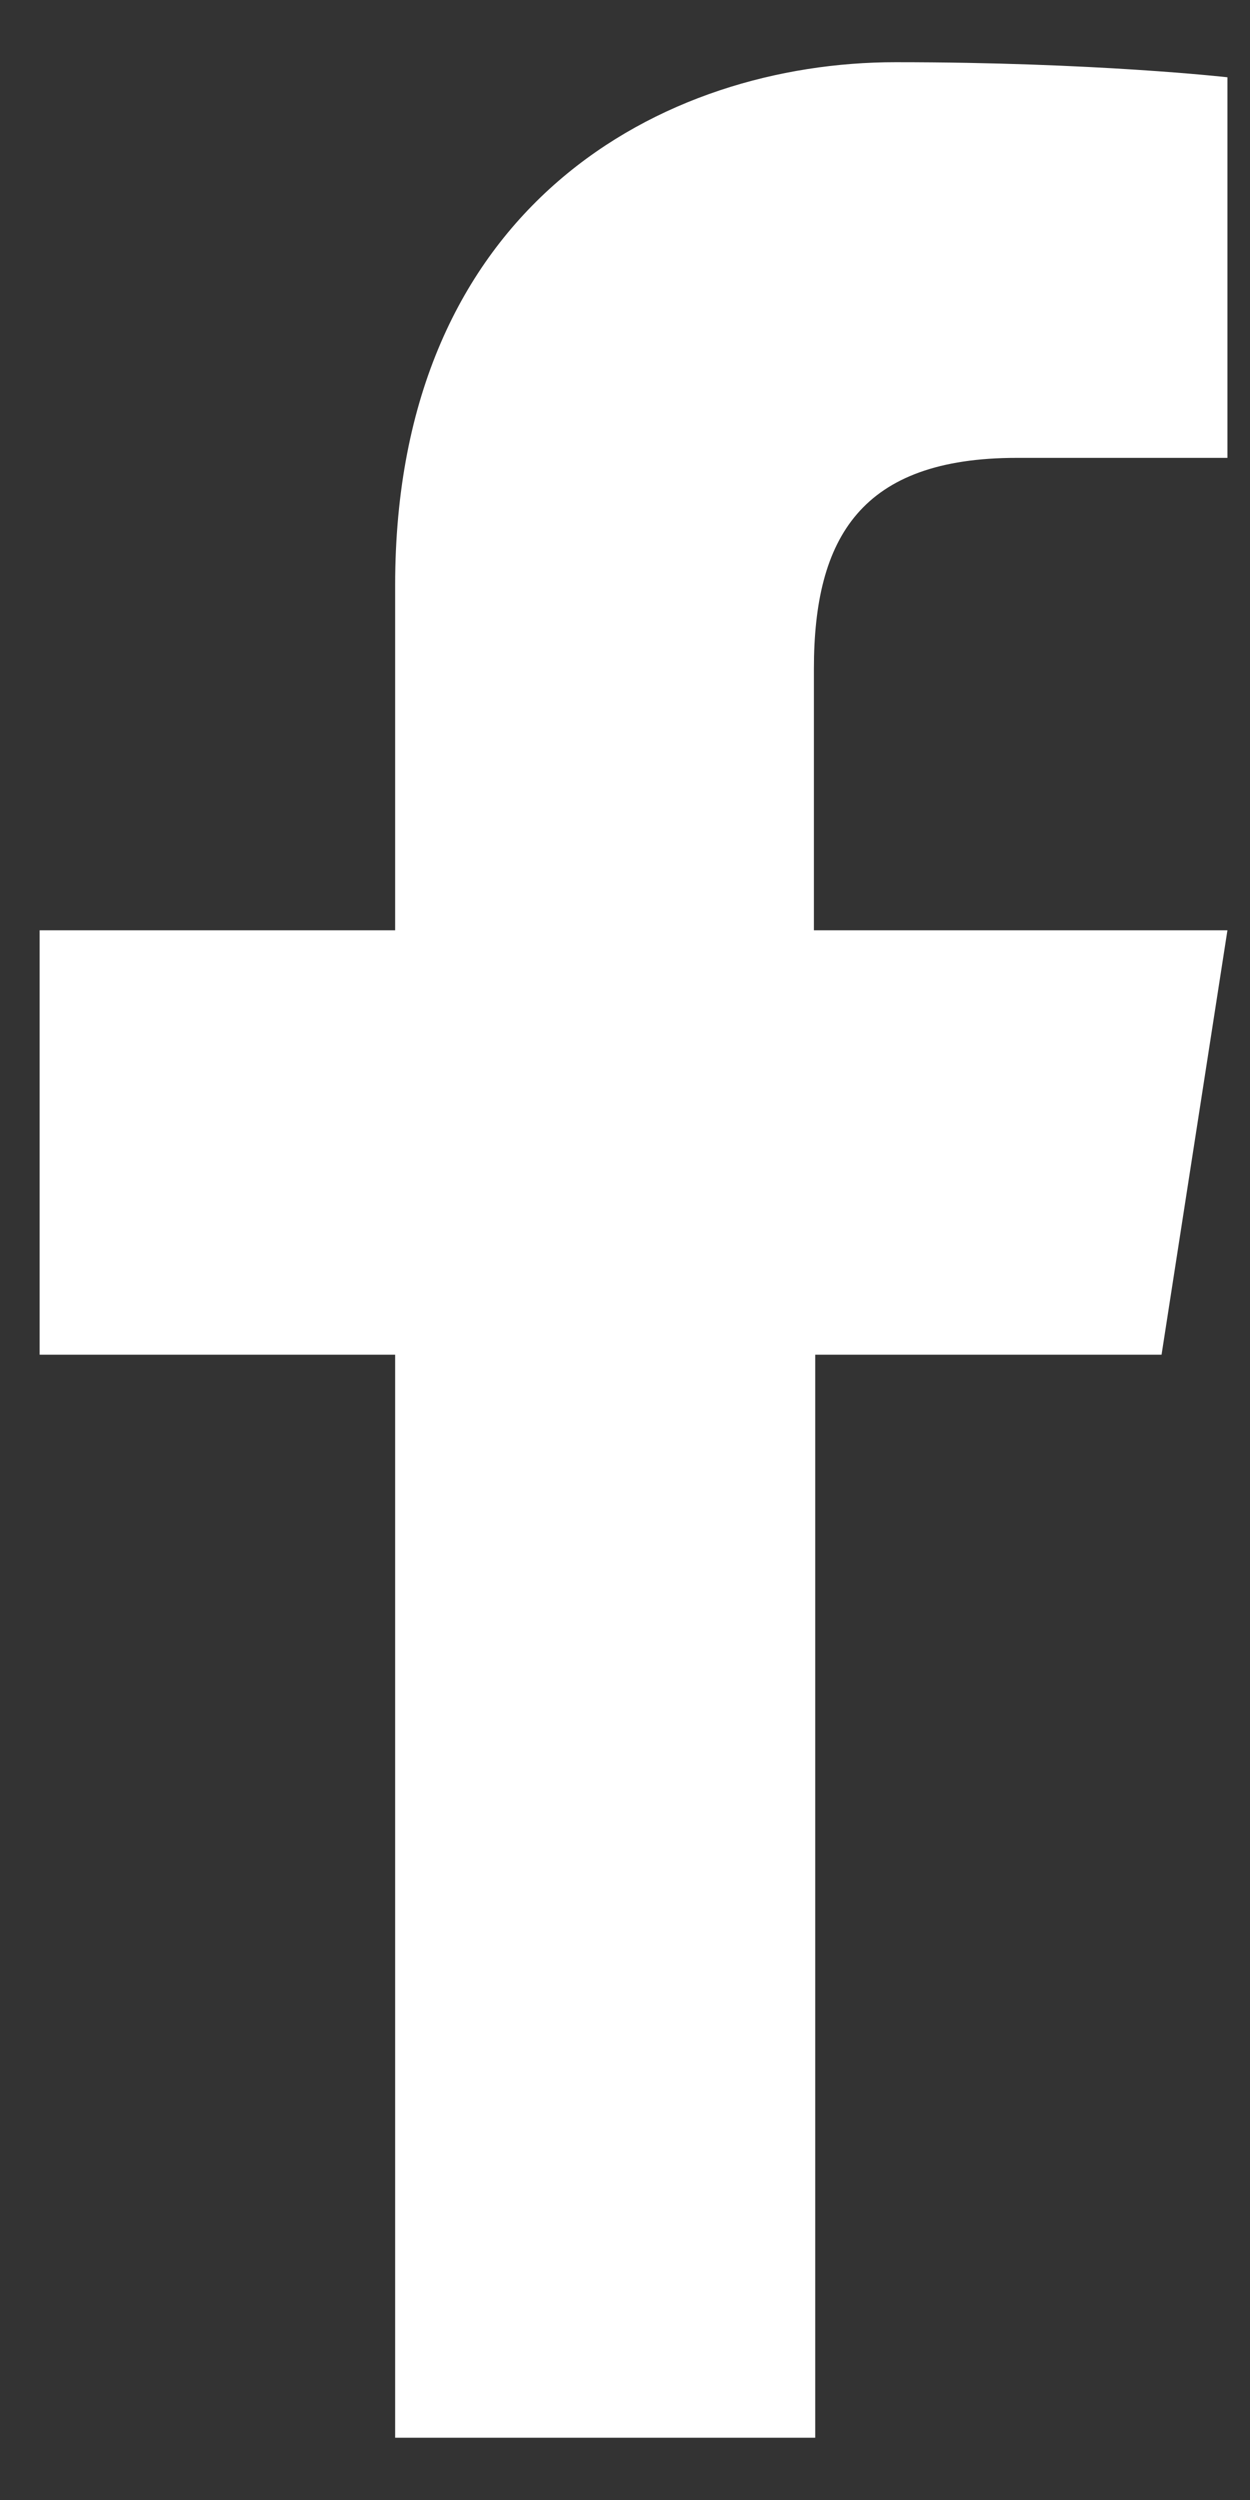 <svg width="17" height="34" viewBox="0 0 17 34" fill="none" xmlns="http://www.w3.org/2000/svg">
<rect x="0" y="0" width="17" height="34" fill="#333333" stroke="none"/>
<path d="M16.693 1.051V6.227C16.693 6.227 15.941 6.227 13.828 6.227C11.714 6.227 11.069 7.307 11.069 9.095C11.069 10.883 11.069 12.652 11.069 12.652H16.693L15.797 18.424H11.087V33.153H5.374V18.424H0.539V12.652H5.374C5.374 12.652 5.374 13.862 5.374 7.959C5.374 2.782 9.028 0.846 12.18 0.846C14.884 0.846 16.693 1.051 16.693 1.051Z" fill="white"/>
</svg>

